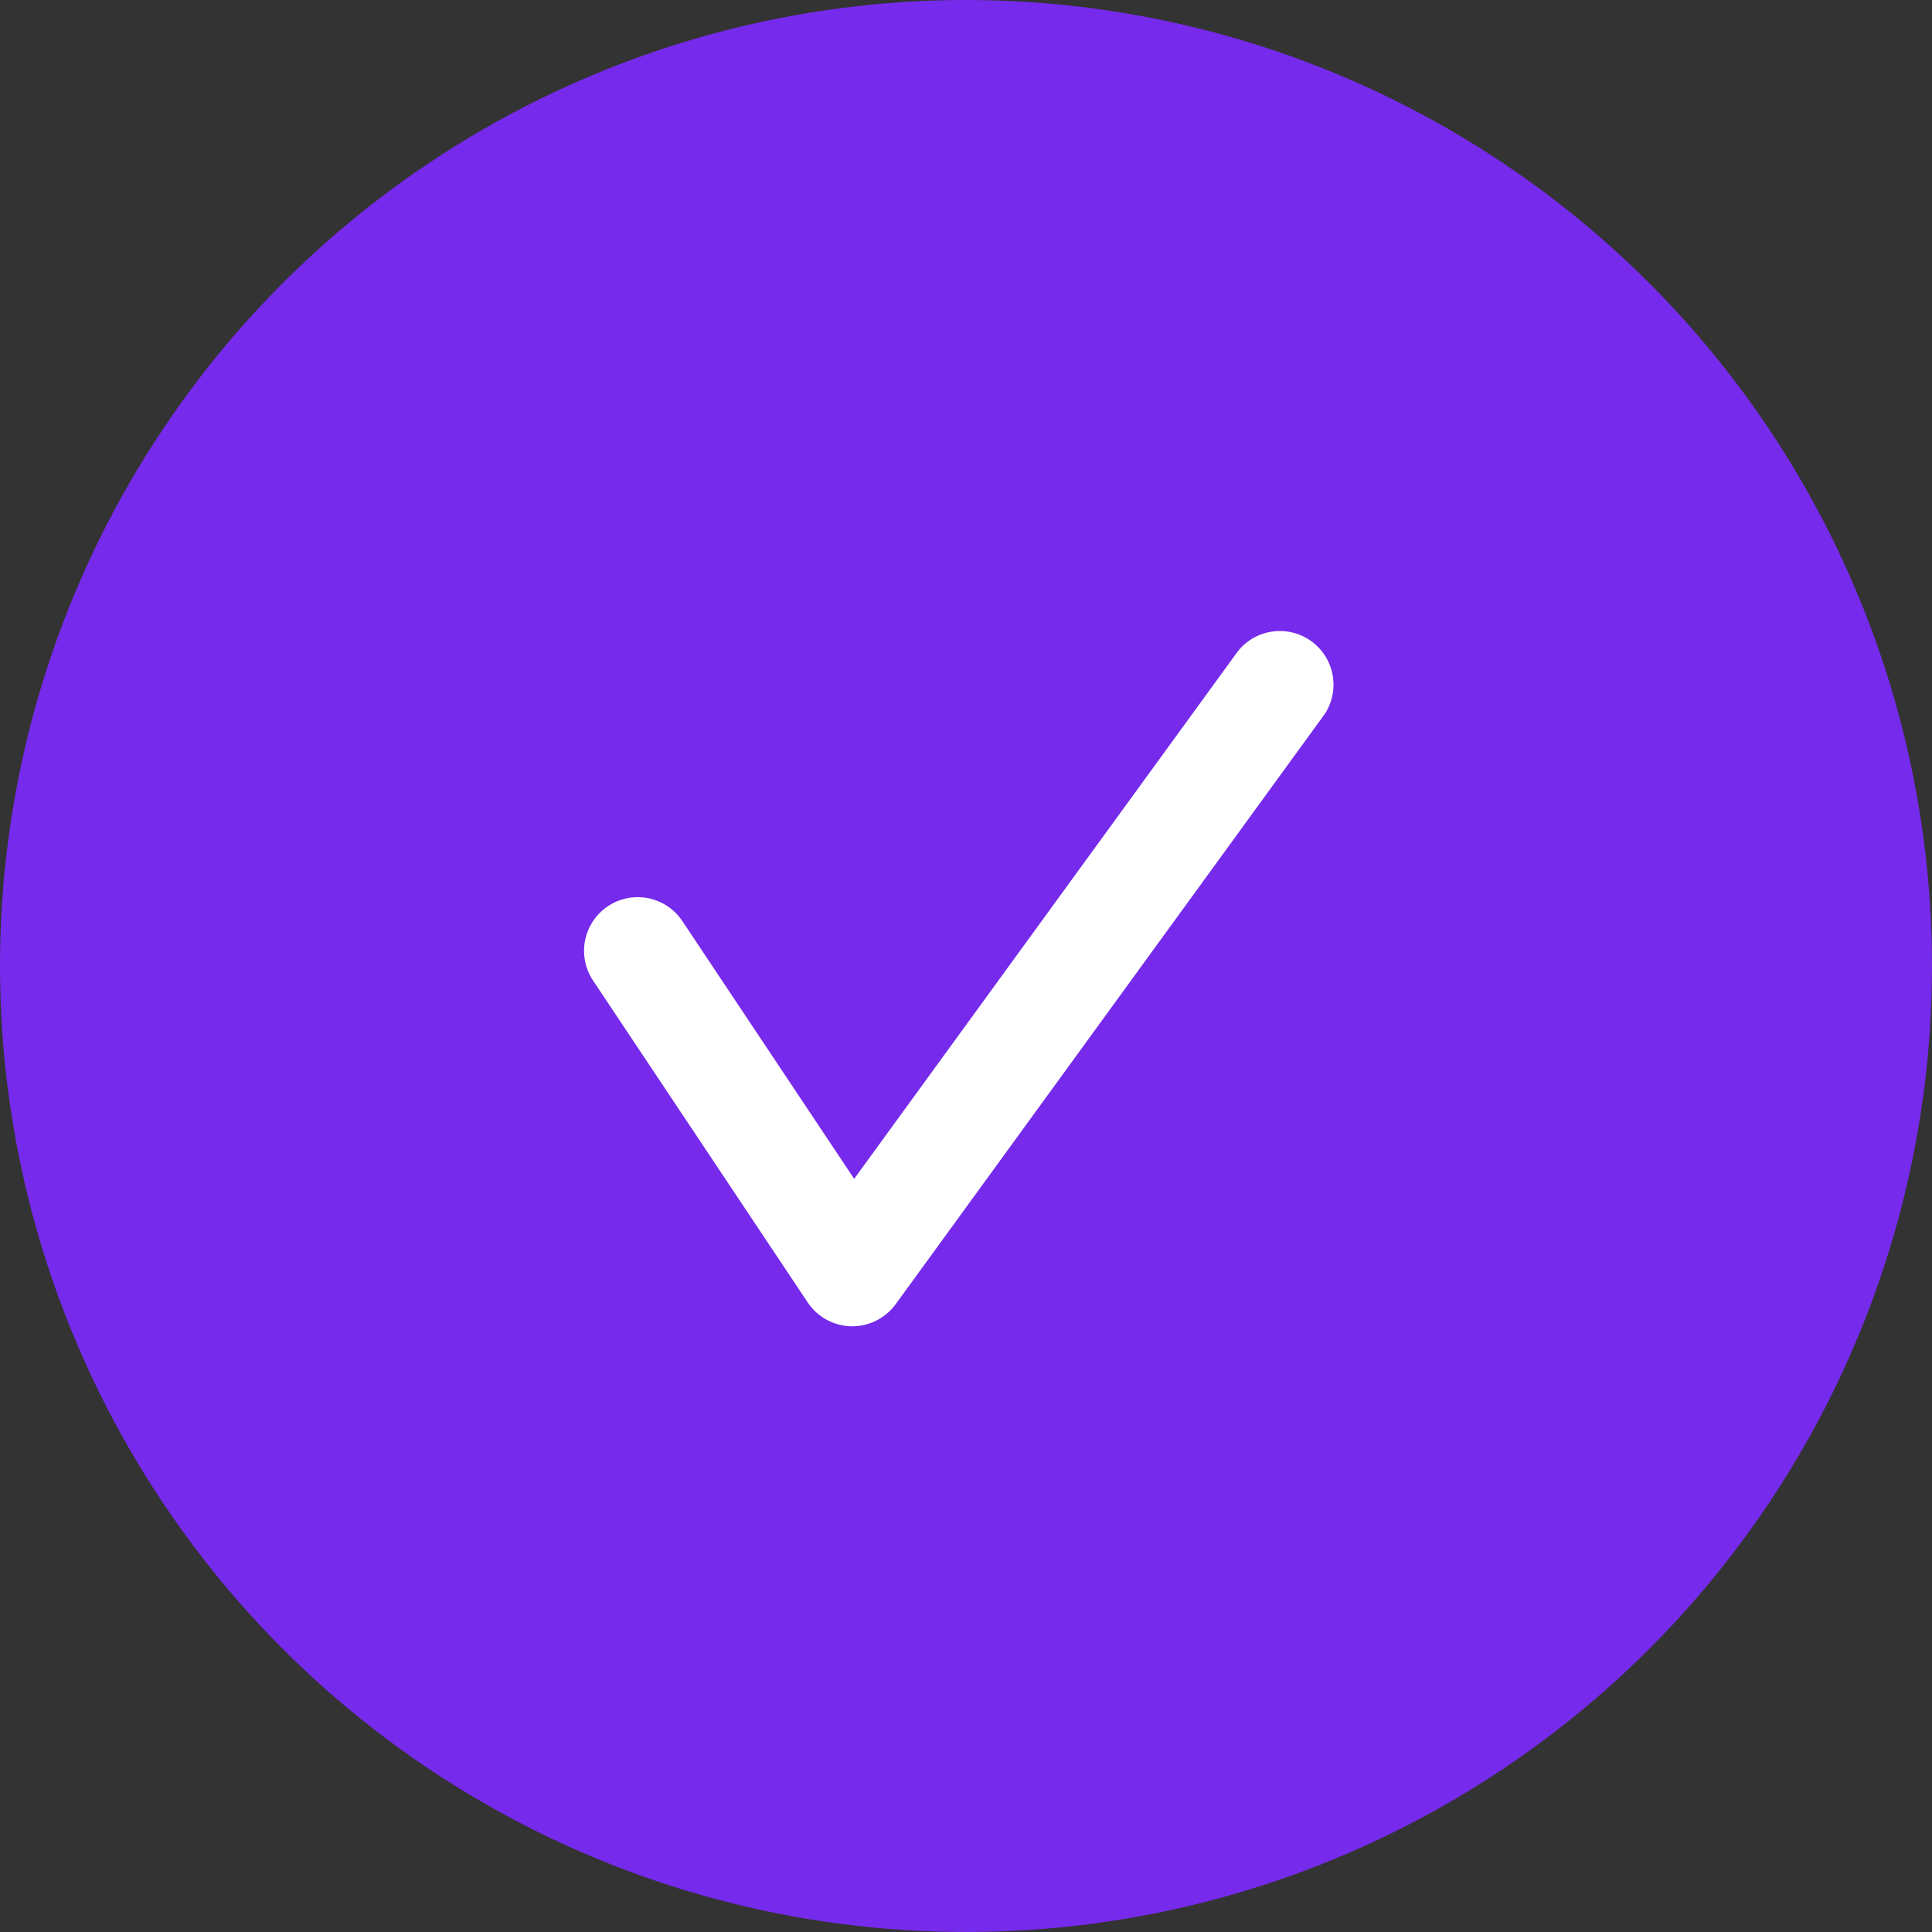 <svg xmlns="http://www.w3.org/2000/svg" width="43" height="43" viewBox="0 0 43 43">
  <rect x="0" y="0" width="43" height="43" fill="#333333" stroke="none"/>
  <g id="그룹_454" data-name="그룹 454" transform="translate(-916 -424)">
    <circle id="타원_53" data-name="타원 53" cx="21.5" cy="21.5" r="21.5" transform="translate(916 424)" fill="#7e2aff" opacity="0.9"/>
    <path id="icon_check" d="M5.969,15.519H5.945a1.2,1.2,0,0,1-.969-.532L.2,7.825A1.194,1.194,0,1,1,2.187,6.5l3.824,5.737L14.554.491a1.194,1.194,0,0,1,1.931,1.4L6.934,15.028a1.2,1.2,0,0,1-.965.491Z" transform="translate(929 438)" fill="#fff"/>
  </g>
</svg>
